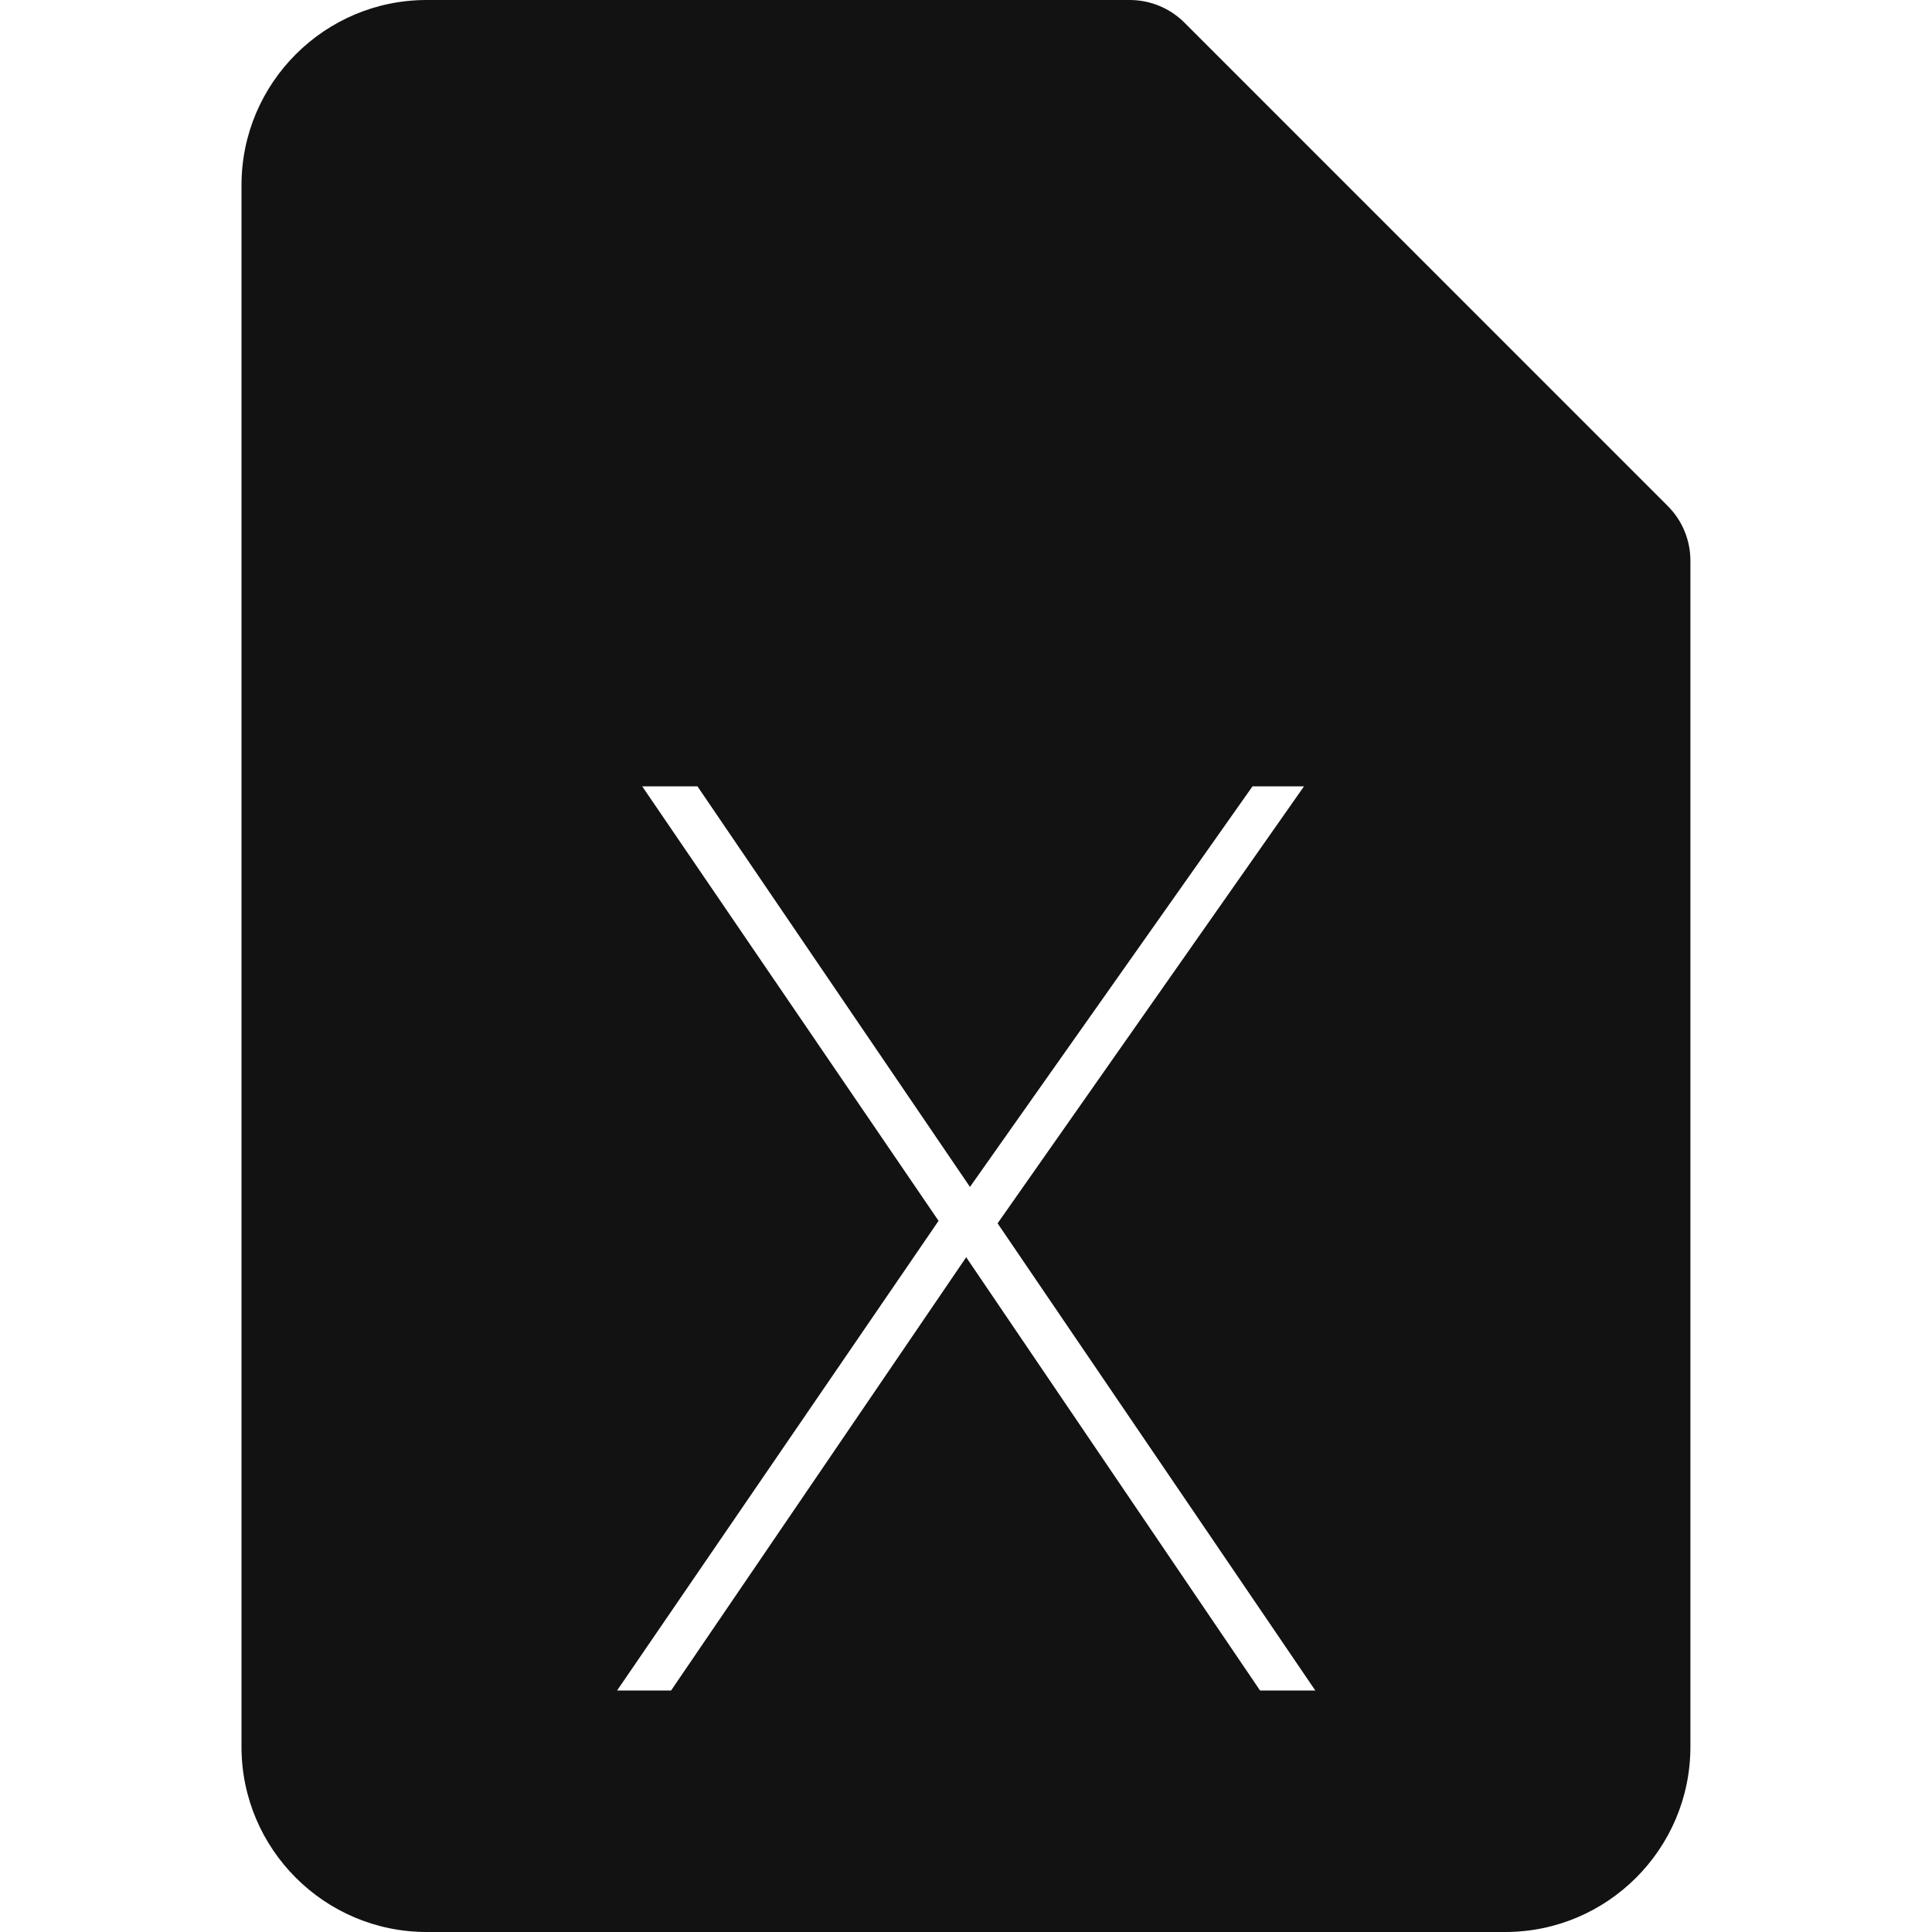 <svg width="40" height="40" viewBox="0 0 40 40" fill="none" xmlns="http://www.w3.org/2000/svg">
<path fill-rule="evenodd" clip-rule="evenodd" d="M31.164 40H8.833C6.719 40 5 38.28 5 36.167V3.833C5 1.72 6.719 0 8.833 0H23.386C23.816 0 24.22 0.167 24.525 0.471L34.525 10.472C34.83 10.776 34.998 11.181 34.998 11.611V36.167C34.998 38.28 33.278 40 31.164 40ZM25.932 16.28H26.998L20.654 25.328L27.232 35H26.088L20.004 26.03L13.894 35H12.776L19.432 25.276L13.296 16.28H14.44L20.082 24.574L25.932 16.28Z" fill="#121212"/>
</svg>
